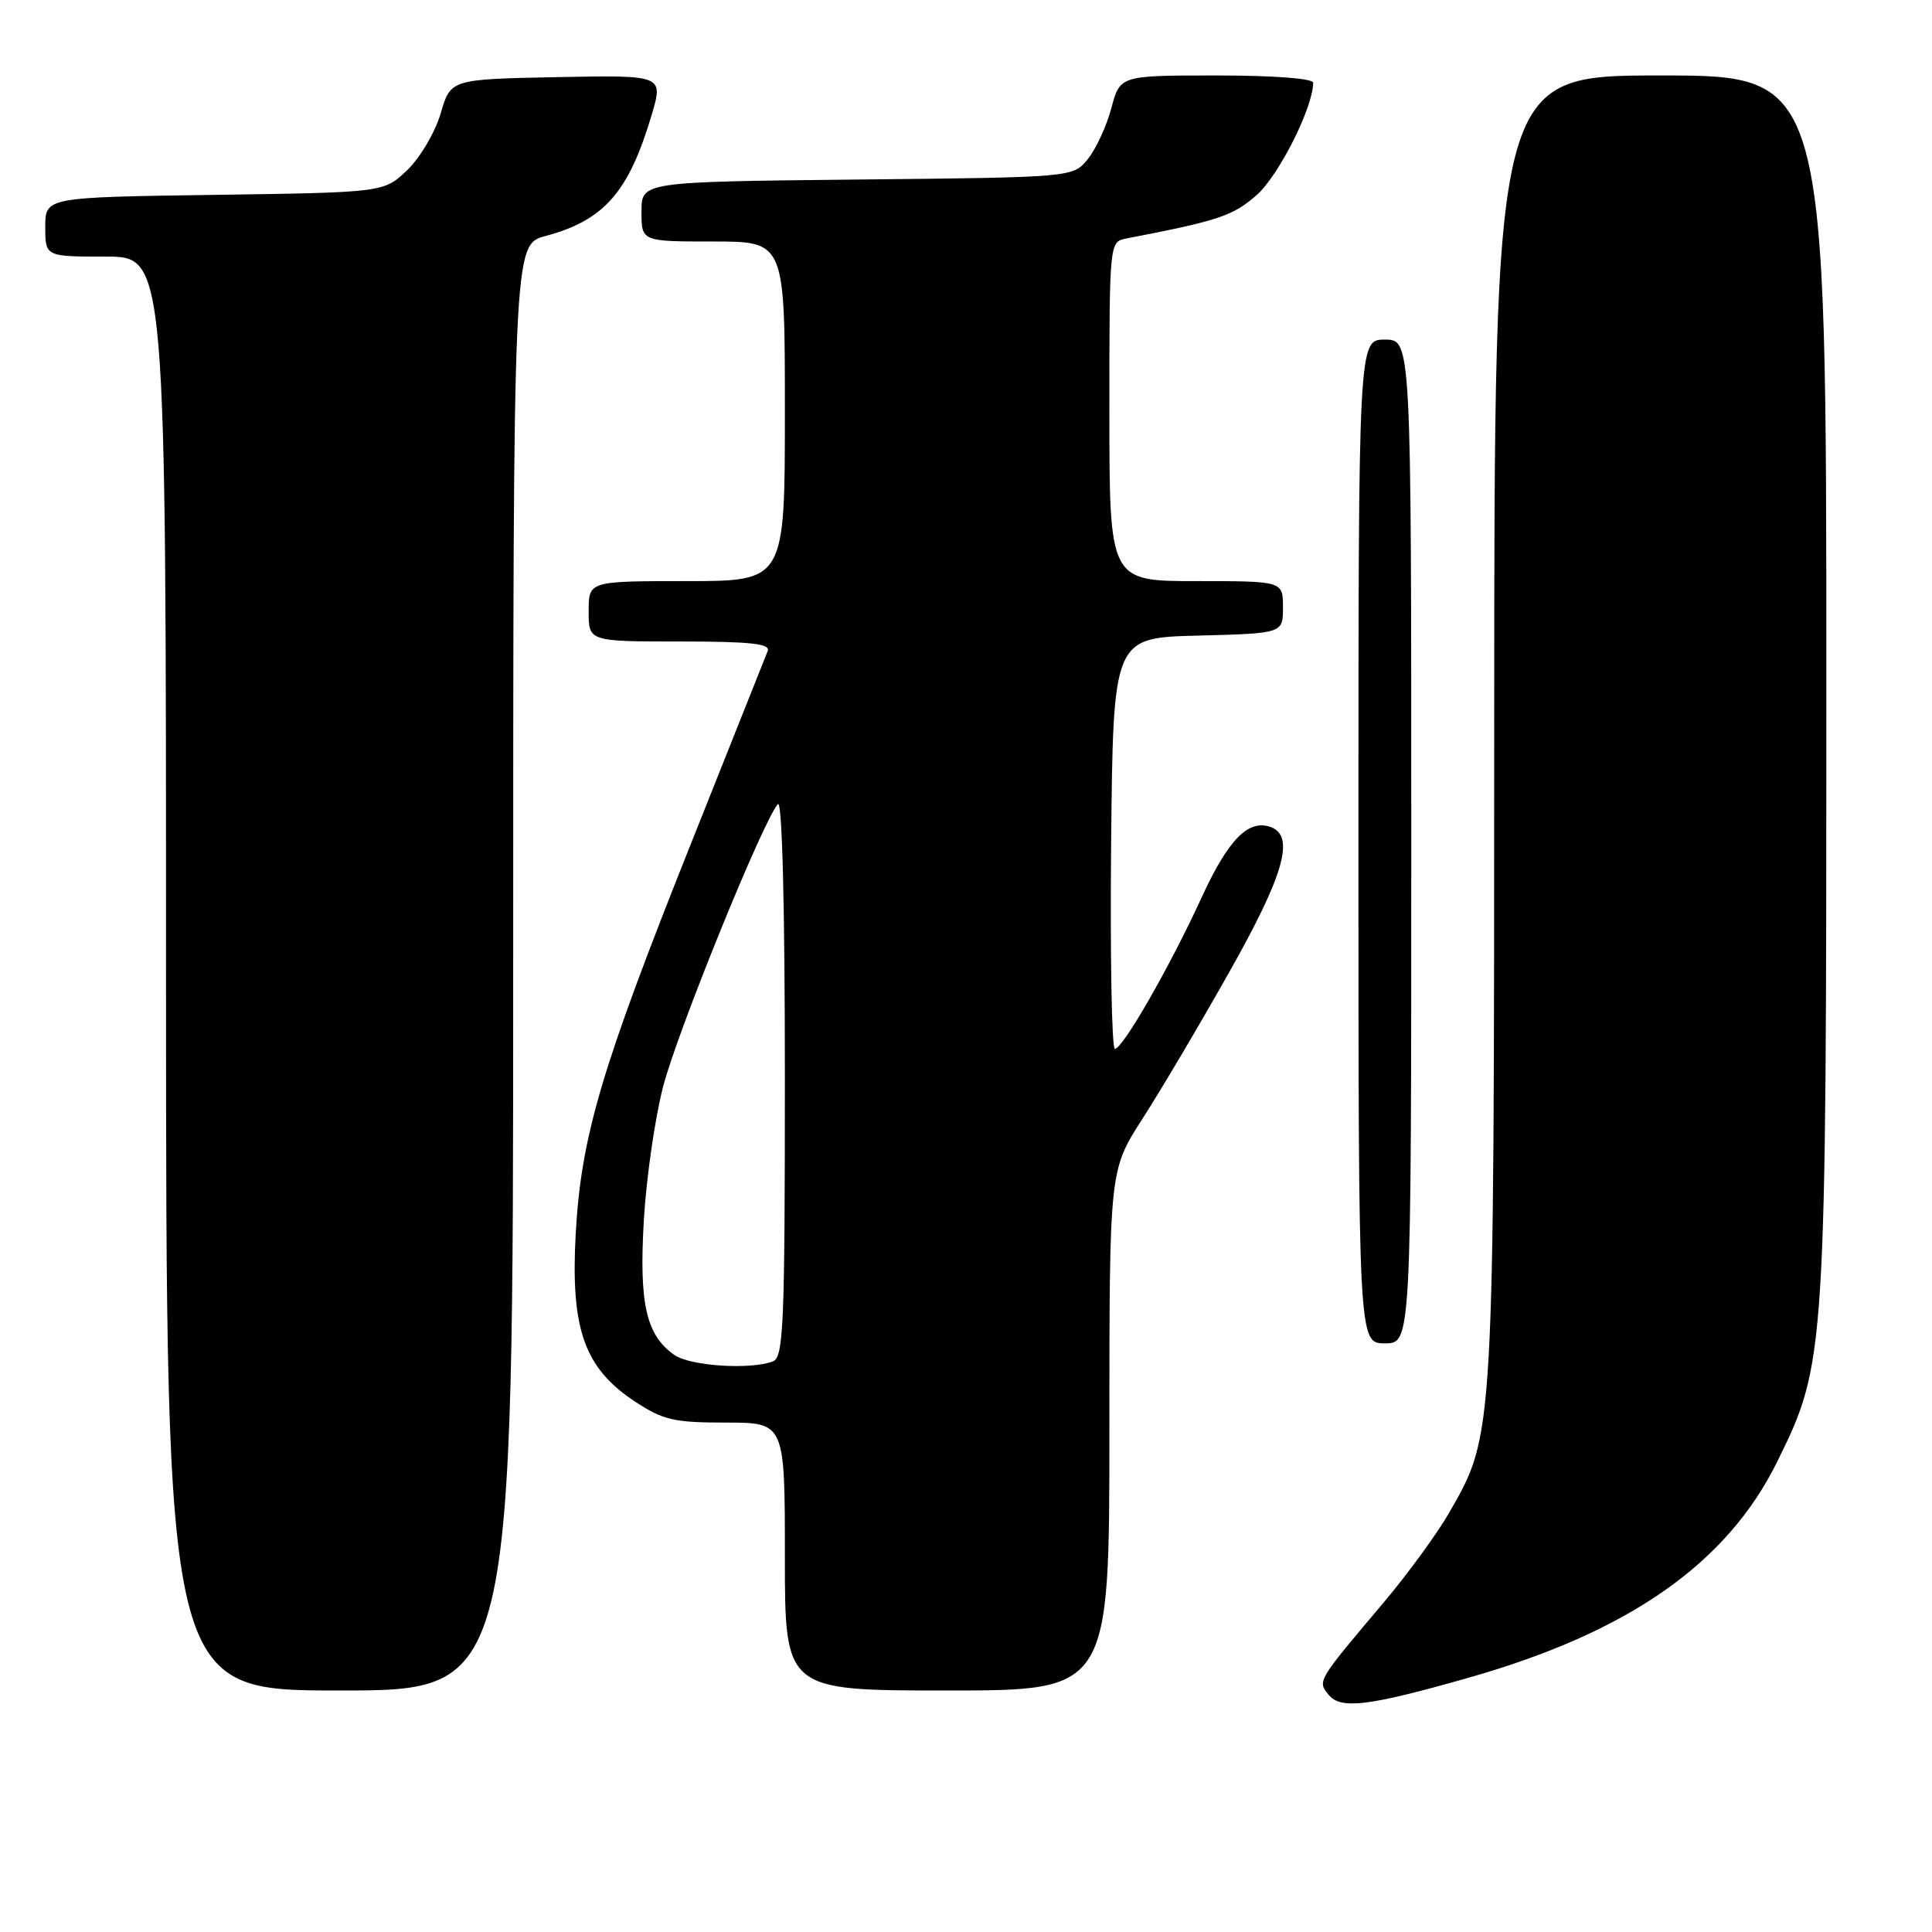 <?xml version="1.0" encoding="UTF-8" standalone="no"?>
<!DOCTYPE svg PUBLIC "-//W3C//DTD SVG 1.1//EN" "http://www.w3.org/Graphics/SVG/1.1/DTD/svg11.dtd" >
<svg xmlns="http://www.w3.org/2000/svg" xmlns:xlink="http://www.w3.org/1999/xlink" version="1.1" viewBox="0 0 256 256">
 <g >
 <path fill="currentColor"
d=" M 194.48 222.34 C 215.82 216.29 228.86 207.17 235.51 193.64 C 241.95 180.55 242.00 179.83 242.00 90.41 C 242.00 10.00 242.00 10.00 220.00 10.00 C 198.00 10.00 198.00 10.00 197.99 96.25 C 197.97 190.80 198.01 190.01 192.03 200.43 C 190.43 203.22 186.50 208.60 183.31 212.38 C 174.48 222.83 174.54 222.74 176.08 224.60 C 177.68 226.52 181.33 226.08 194.48 222.34 Z  M 68.00 128.21 C 68.00 32.41 68.00 32.41 72.29 31.27 C 80.05 29.19 83.31 25.47 86.35 15.22 C 87.91 9.95 87.91 9.95 73.81 10.22 C 59.71 10.50 59.71 10.50 58.39 15.03 C 57.66 17.52 55.67 20.90 53.97 22.53 C 50.87 25.50 50.87 25.50 28.44 25.82 C 6.00 26.14 6.00 26.14 6.00 30.07 C 6.00 34.00 6.00 34.00 14.00 34.00 C 22.00 34.00 22.00 34.00 22.00 129.00 C 22.00 224.00 22.00 224.00 45.00 224.00 C 68.00 224.00 68.00 224.00 68.00 128.21 Z  M 147.00 189.53 C 147.00 155.06 147.00 155.06 151.36 148.28 C 153.76 144.55 158.94 135.81 162.86 128.85 C 170.11 116.01 171.61 110.83 168.43 109.61 C 165.47 108.48 162.78 111.18 159.26 118.84 C 155.02 128.08 148.79 138.95 147.73 138.98 C 147.31 138.99 147.09 126.74 147.23 111.75 C 147.50 84.50 147.50 84.50 158.75 84.22 C 170.00 83.93 170.00 83.93 170.00 80.47 C 170.00 77.00 170.00 77.00 158.50 77.00 C 147.00 77.00 147.00 77.00 147.00 54.52 C 147.00 32.04 147.00 32.04 149.25 31.60 C 161.45 29.25 163.37 28.61 166.51 25.85 C 169.44 23.29 174.00 14.21 174.00 10.96 C 174.00 10.40 168.74 10.00 161.21 10.00 C 148.41 10.00 148.41 10.00 147.26 14.33 C 146.62 16.71 145.22 19.75 144.14 21.08 C 142.18 23.50 142.18 23.50 113.59 23.79 C 85.00 24.09 85.00 24.09 85.00 28.04 C 85.00 32.00 85.00 32.00 94.50 32.00 C 104.00 32.00 104.00 32.00 104.00 54.50 C 104.00 77.00 104.00 77.00 91.00 77.00 C 78.00 77.00 78.00 77.00 78.00 81.00 C 78.00 85.00 78.00 85.00 90.11 85.00 C 99.38 85.00 102.10 85.29 101.73 86.25 C 101.46 86.94 96.94 98.30 91.67 111.50 C 79.63 141.66 77.00 150.57 76.28 163.55 C 75.60 176.10 77.42 181.26 84.09 185.68 C 87.86 188.17 89.27 188.50 96.18 188.50 C 104.00 188.50 104.00 188.50 104.00 206.25 C 104.00 224.00 104.00 224.00 125.50 224.00 C 147.00 224.00 147.00 224.00 147.00 189.53 Z  M 187.00 111.50 C 187.00 45.00 187.00 45.00 183.50 45.00 C 180.00 45.00 180.00 45.00 180.00 111.50 C 180.00 178.00 180.00 178.00 183.50 178.00 C 187.00 178.00 187.00 178.00 187.00 111.50 Z  M 89.36 179.54 C 85.61 176.91 84.67 172.77 85.31 161.70 C 85.64 156.09 86.79 148.11 87.87 143.96 C 89.77 136.64 101.23 108.46 103.08 106.55 C 103.64 105.97 104.00 120.15 104.00 142.69 C 104.00 175.59 103.82 179.85 102.42 180.39 C 99.46 181.53 91.45 181.01 89.36 179.54 Z "/>
</g>
</svg>